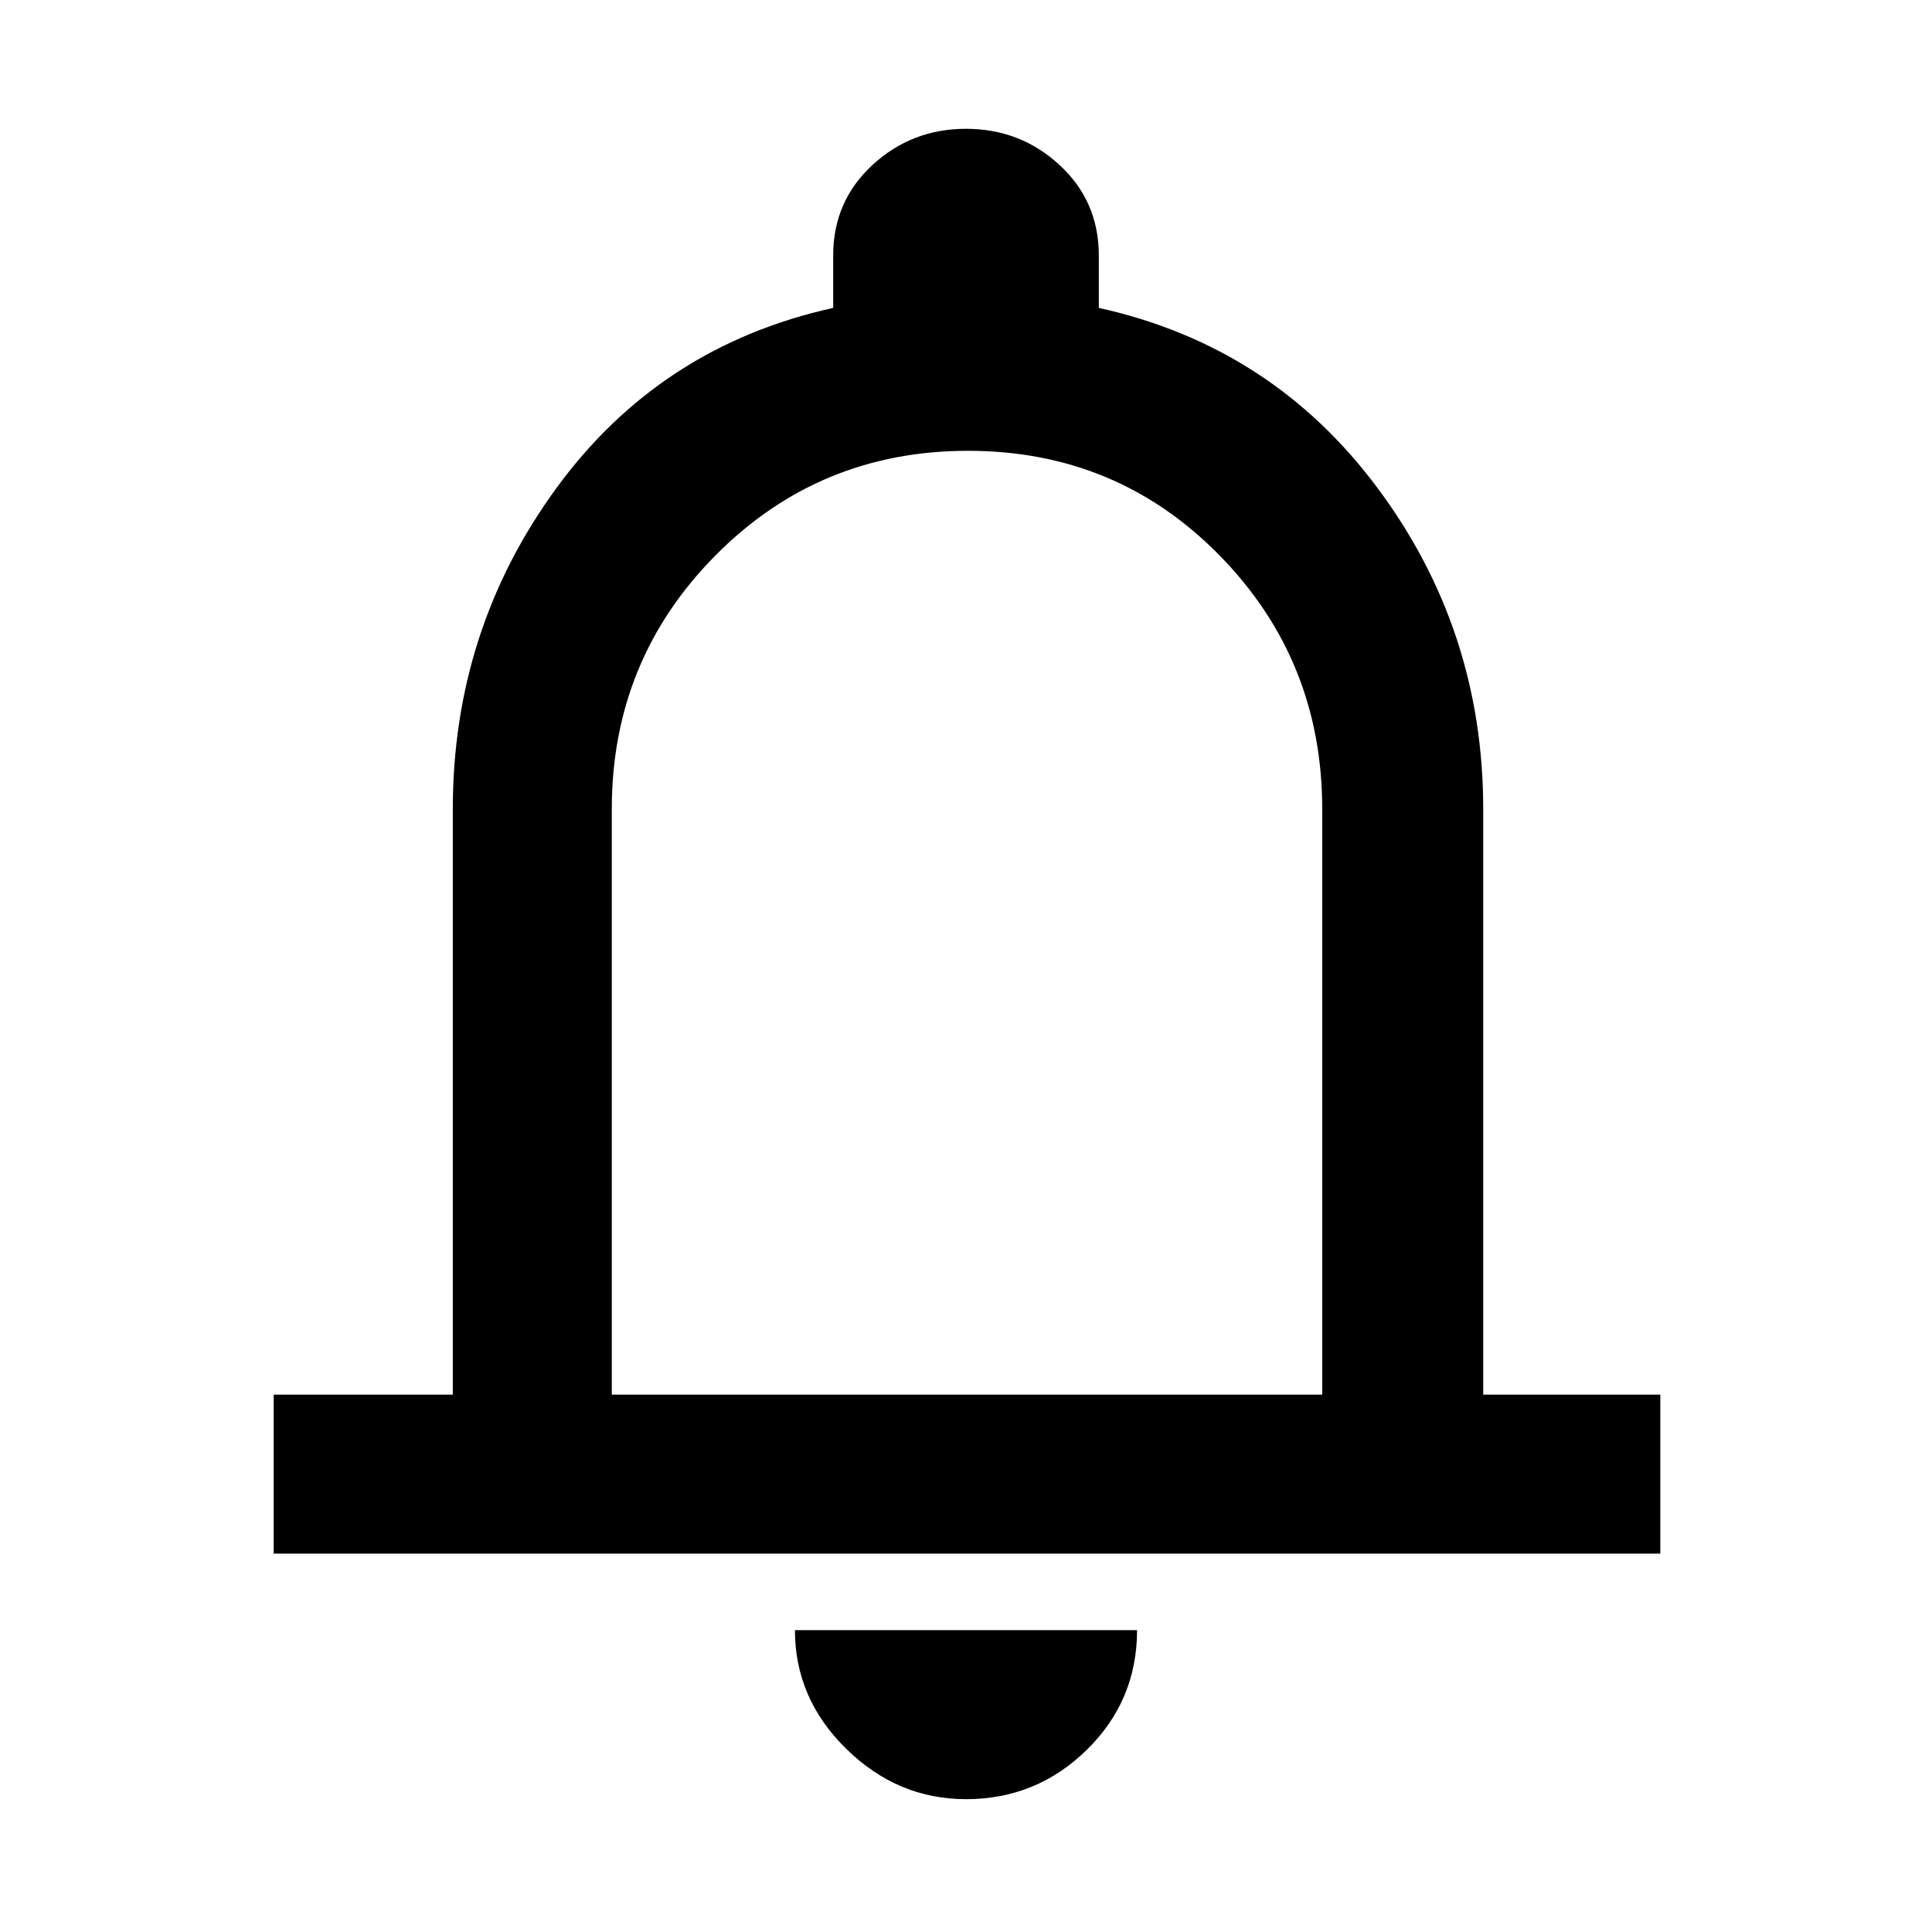 <svg xmlns="http://www.w3.org/2000/svg" height="48" width="48"><path d="M6.8 38.6V34.65H11.25V20.1Q11.25 15.65 13.825 12.125Q16.4 8.6 20.7 7.65V6.35Q20.7 5 21.675 4.1Q22.65 3.2 24 3.2Q25.35 3.2 26.325 4.1Q27.3 5 27.3 6.35V7.65Q31.6 8.6 34.225 12.125Q36.85 15.65 36.85 20.1V34.65H41.25V38.6ZM24 23.3Q24 23.3 24 23.3Q24 23.3 24 23.3Q24 23.3 24 23.3Q24 23.3 24 23.3ZM24 44.7Q22.3 44.7 21.025 43.45Q19.75 42.2 19.75 40.5H28.25Q28.25 42.25 27 43.475Q25.75 44.7 24 44.7ZM15.2 34.65H32.85V20.1Q32.85 16.4 30.3 13.8Q27.75 11.2 24.05 11.2Q20.35 11.2 17.775 13.8Q15.2 16.4 15.2 20.1Z"/></svg>